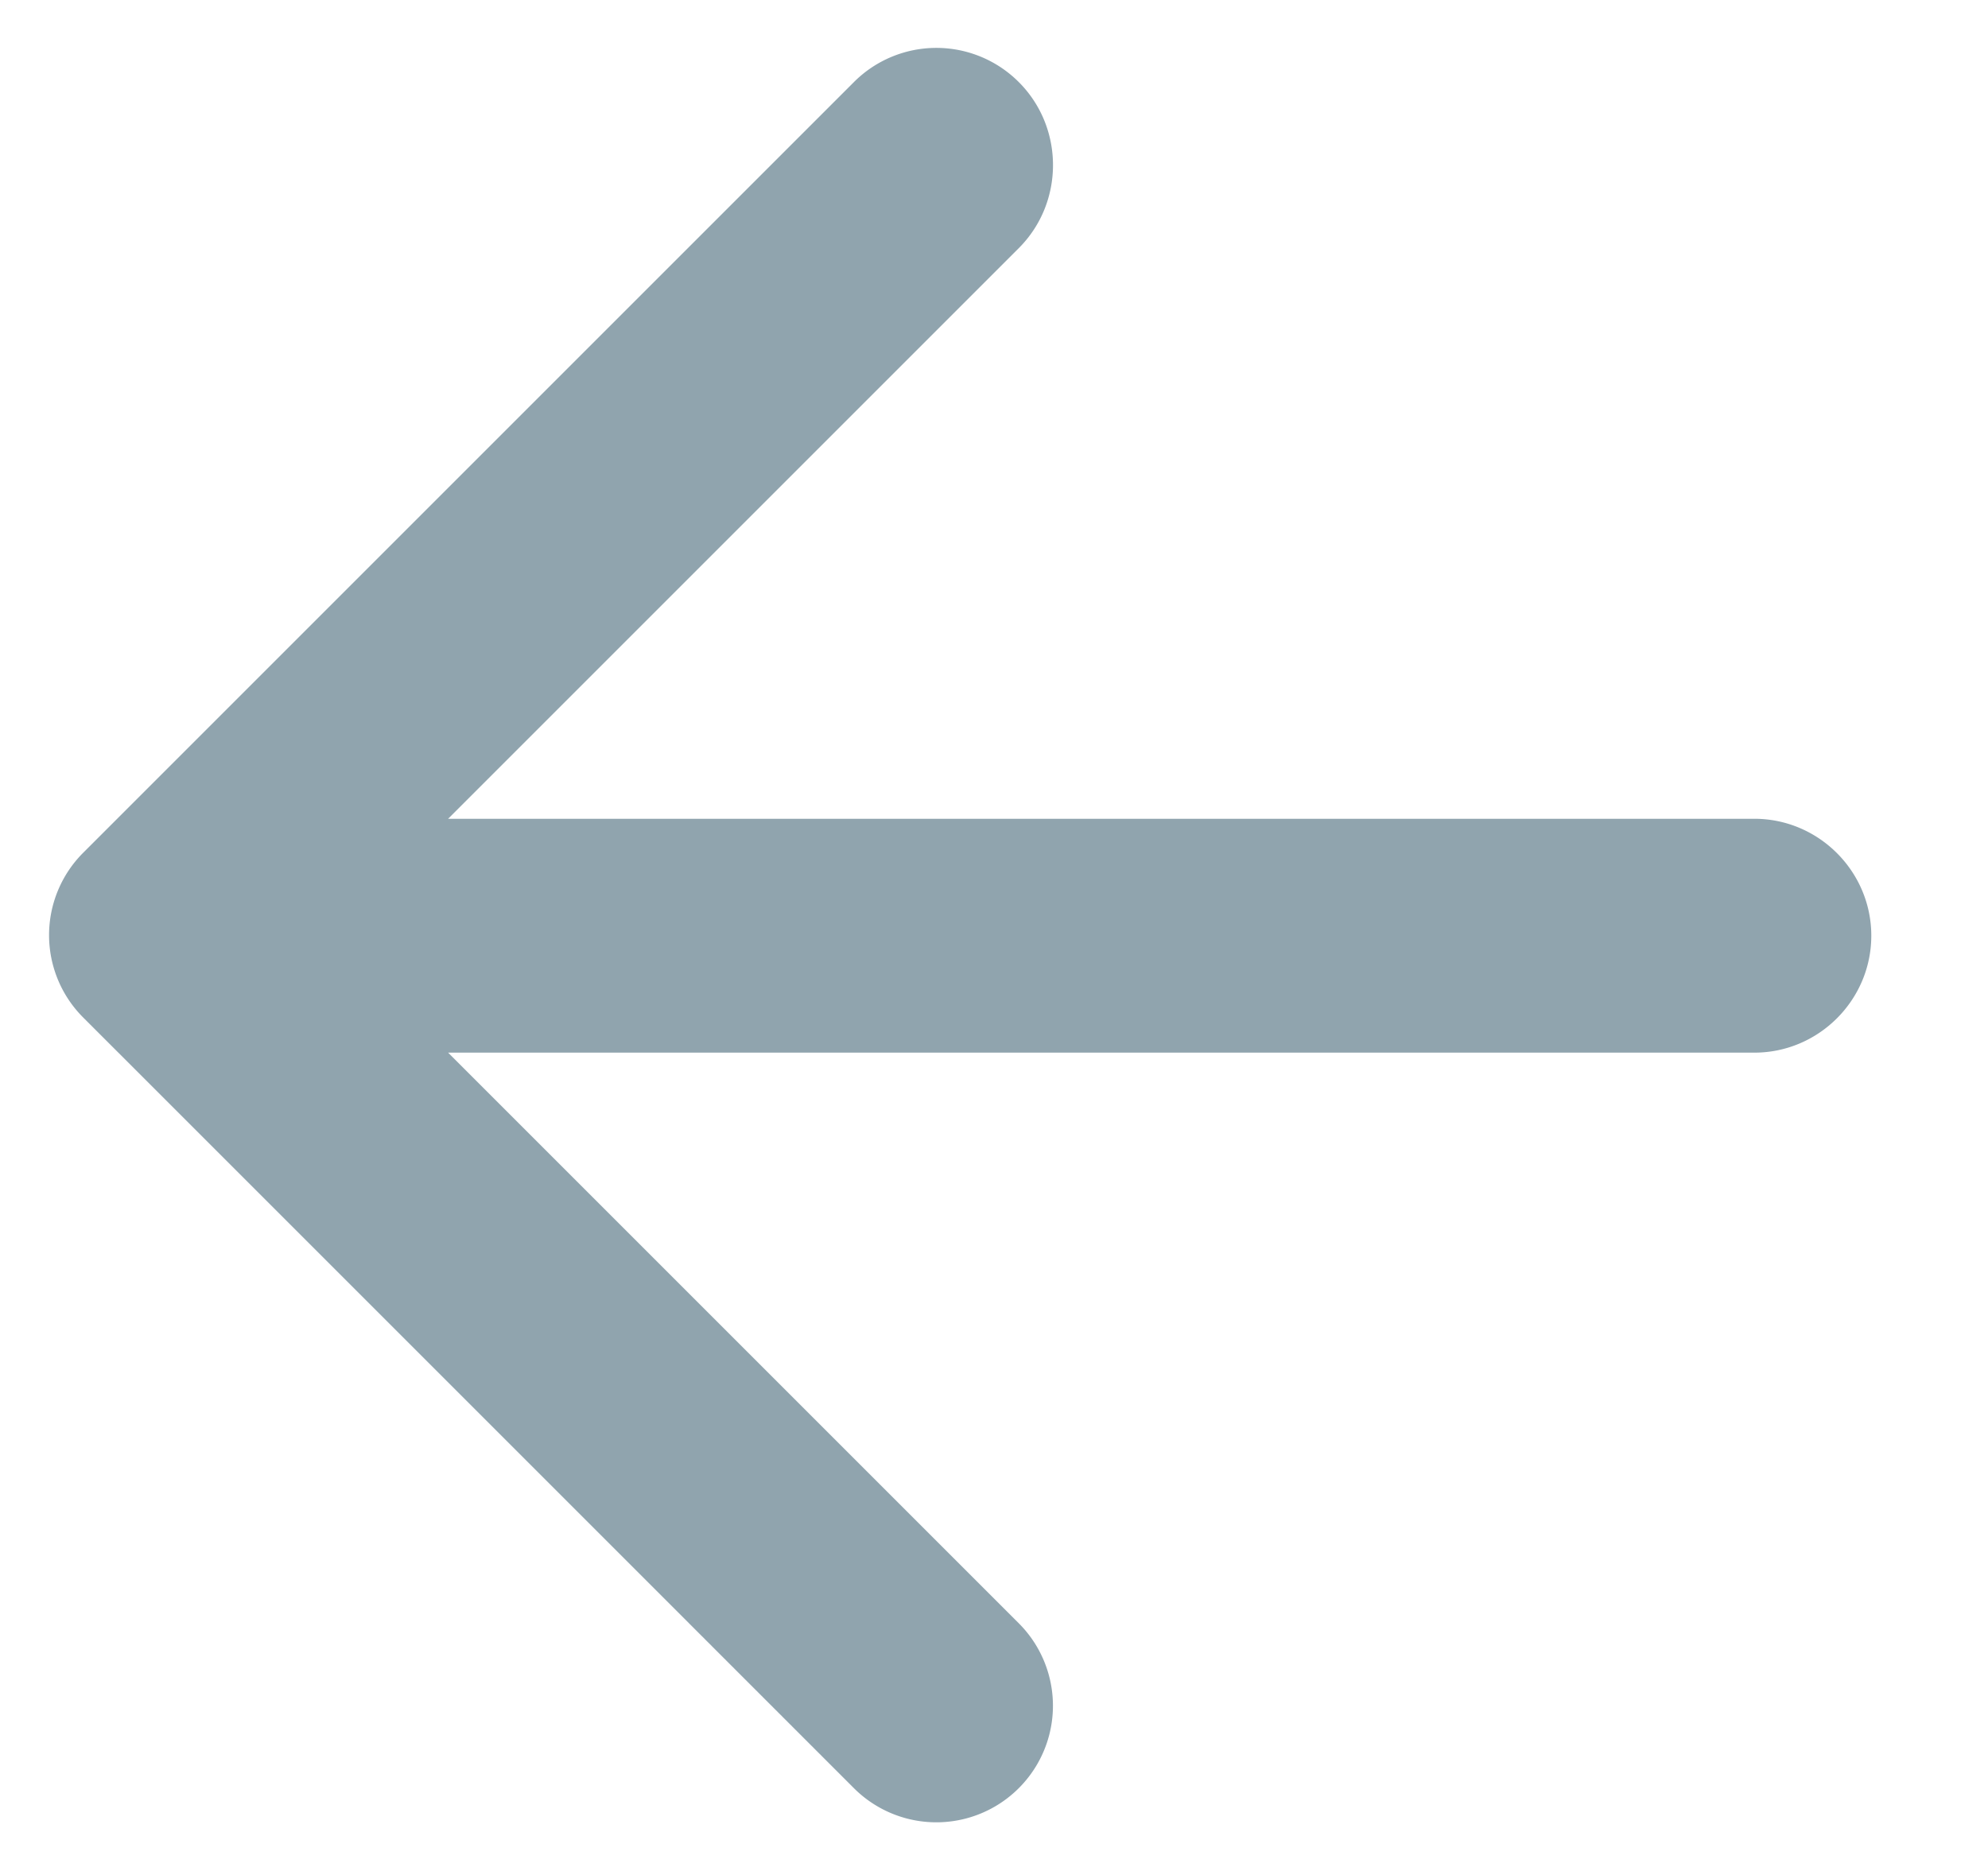 <svg width="17" height="16" fill="none" xmlns="http://www.w3.org/2000/svg"><path fillRule="evenodd" clipRule="evenodd" d="M15.002 7.002H3.832l4.88-4.88c.39-.39.39-1.03 0-1.42a.996.996 0 00-1.41 0l-6.59 6.59a.996.996 0 000 1.41l6.59 6.59a.996.996 0 101.41-1.41l-4.88-4.88h11.17c.55 0 1-.45 1-1s-.45-1-1-1z" fill="#90A4AE"/></svg>
